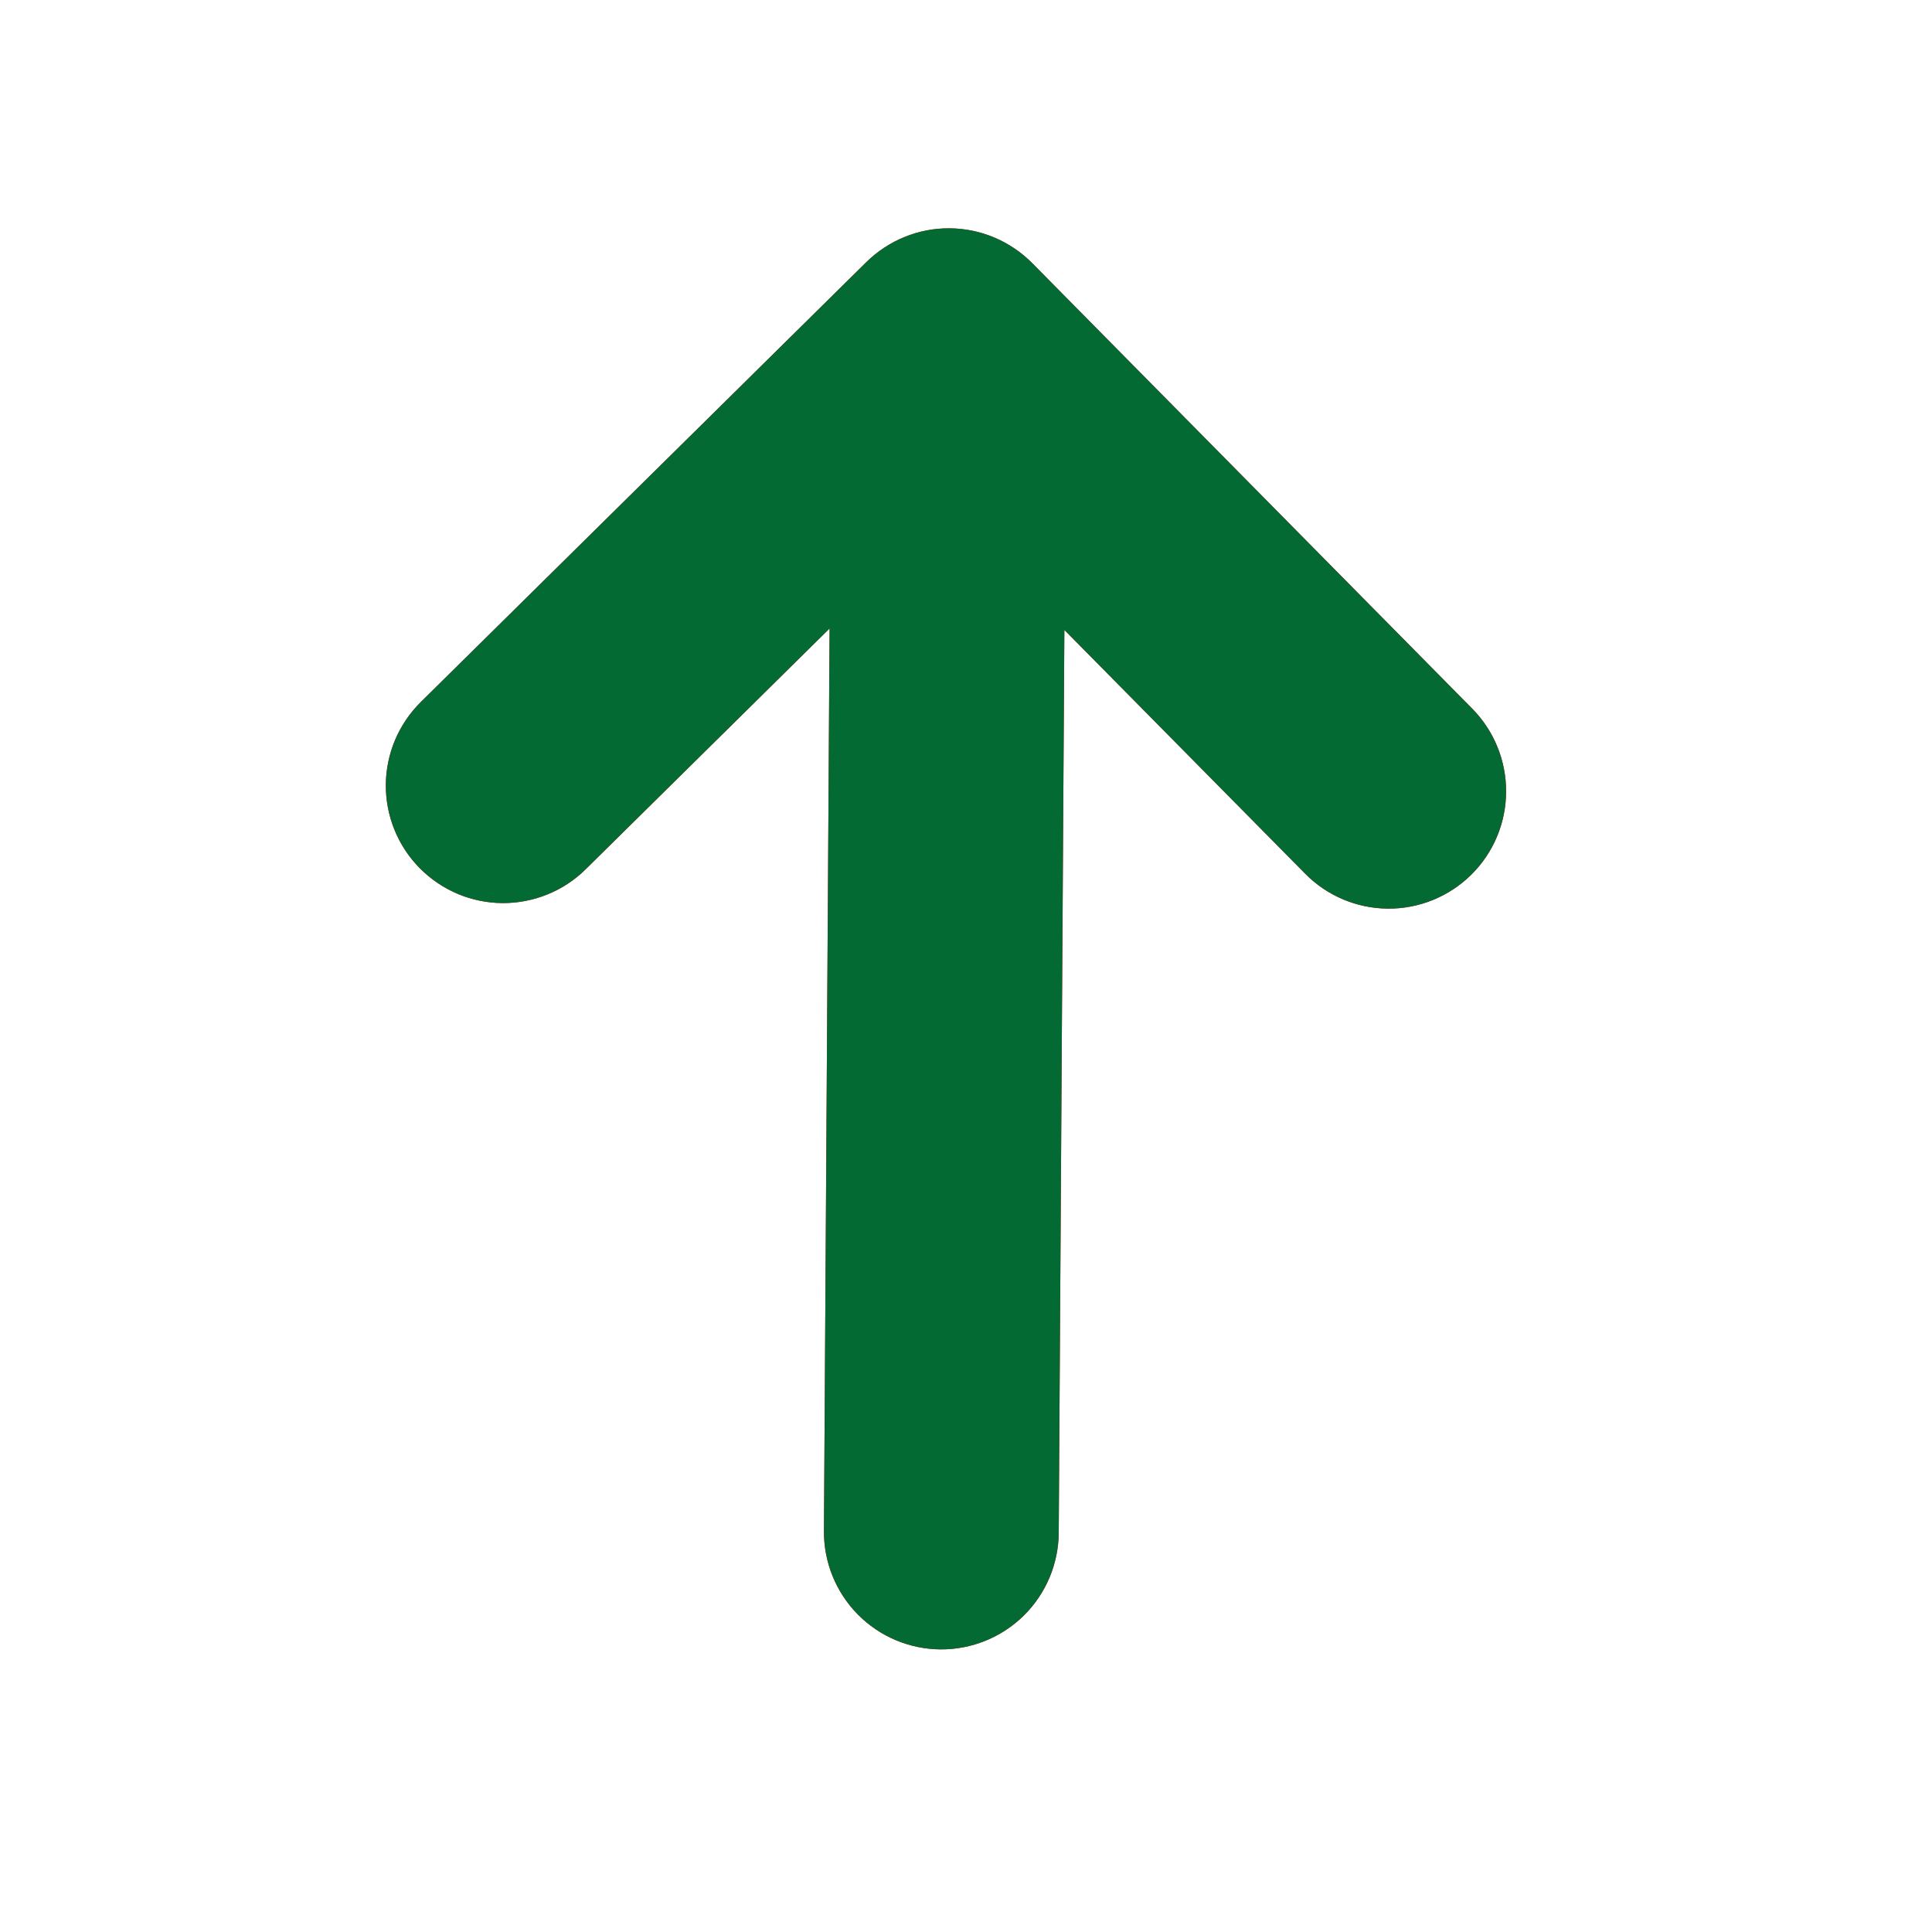 <svg width="36" height="36" viewBox="0 0 36 36" fill="none" xmlns="http://www.w3.org/2000/svg">
<path d="M19.833 11.738L24.32 16.28C24.727 16.693 25.282 16.927 25.863 16.931C26.443 16.935 27.001 16.708 27.414 16.3C27.827 15.893 28.061 15.338 28.064 14.757C28.068 14.177 27.841 13.619 27.434 13.206L19.236 4.905C19.034 4.701 18.794 4.538 18.529 4.426C18.264 4.314 17.98 4.256 17.692 4.254C17.405 4.252 17.12 4.307 16.854 4.416C16.588 4.524 16.346 4.684 16.141 4.886L7.84 13.082C7.636 13.284 7.473 13.525 7.361 13.789C7.25 14.054 7.191 14.338 7.189 14.626C7.188 14.913 7.242 15.198 7.351 15.464C7.459 15.73 7.619 15.973 7.821 16.177C8.023 16.381 8.263 16.544 8.528 16.656C8.792 16.767 9.077 16.826 9.364 16.828C9.651 16.829 9.936 16.774 10.202 16.666C10.469 16.558 10.711 16.398 10.915 16.196L15.458 11.711L15.353 28.533C15.35 29.113 15.577 29.671 15.984 30.083C16.392 30.496 16.947 30.73 17.527 30.734C18.107 30.737 18.665 30.51 19.078 30.103C19.491 29.695 19.724 29.14 19.728 28.56L19.833 11.738Z" fill="#FF0F00"/>
<path d="M19.833 11.738L24.32 16.28C24.727 16.693 25.282 16.927 25.863 16.931C26.443 16.935 27.001 16.708 27.414 16.3C27.827 15.893 28.061 15.338 28.064 14.757C28.068 14.177 27.841 13.619 27.434 13.206L19.236 4.905C19.034 4.701 18.794 4.538 18.529 4.426C18.264 4.314 17.98 4.256 17.692 4.254C17.405 4.252 17.12 4.307 16.854 4.416C16.588 4.524 16.346 4.684 16.141 4.886L7.84 13.082C7.636 13.284 7.473 13.525 7.361 13.789C7.25 14.054 7.191 14.338 7.189 14.626C7.188 14.913 7.242 15.198 7.351 15.464C7.459 15.73 7.619 15.973 7.821 16.177C8.023 16.381 8.263 16.544 8.528 16.656C8.792 16.767 9.077 16.826 9.364 16.828C9.651 16.829 9.936 16.774 10.202 16.666C10.469 16.558 10.711 16.398 10.915 16.196L15.458 11.711L15.353 28.533C15.35 29.113 15.577 29.671 15.984 30.083C16.392 30.496 16.947 30.73 17.527 30.734C18.107 30.737 18.665 30.51 19.078 30.103C19.491 29.695 19.724 29.14 19.728 28.56L19.833 11.738Z" fill="#036A33"/>
</svg>
